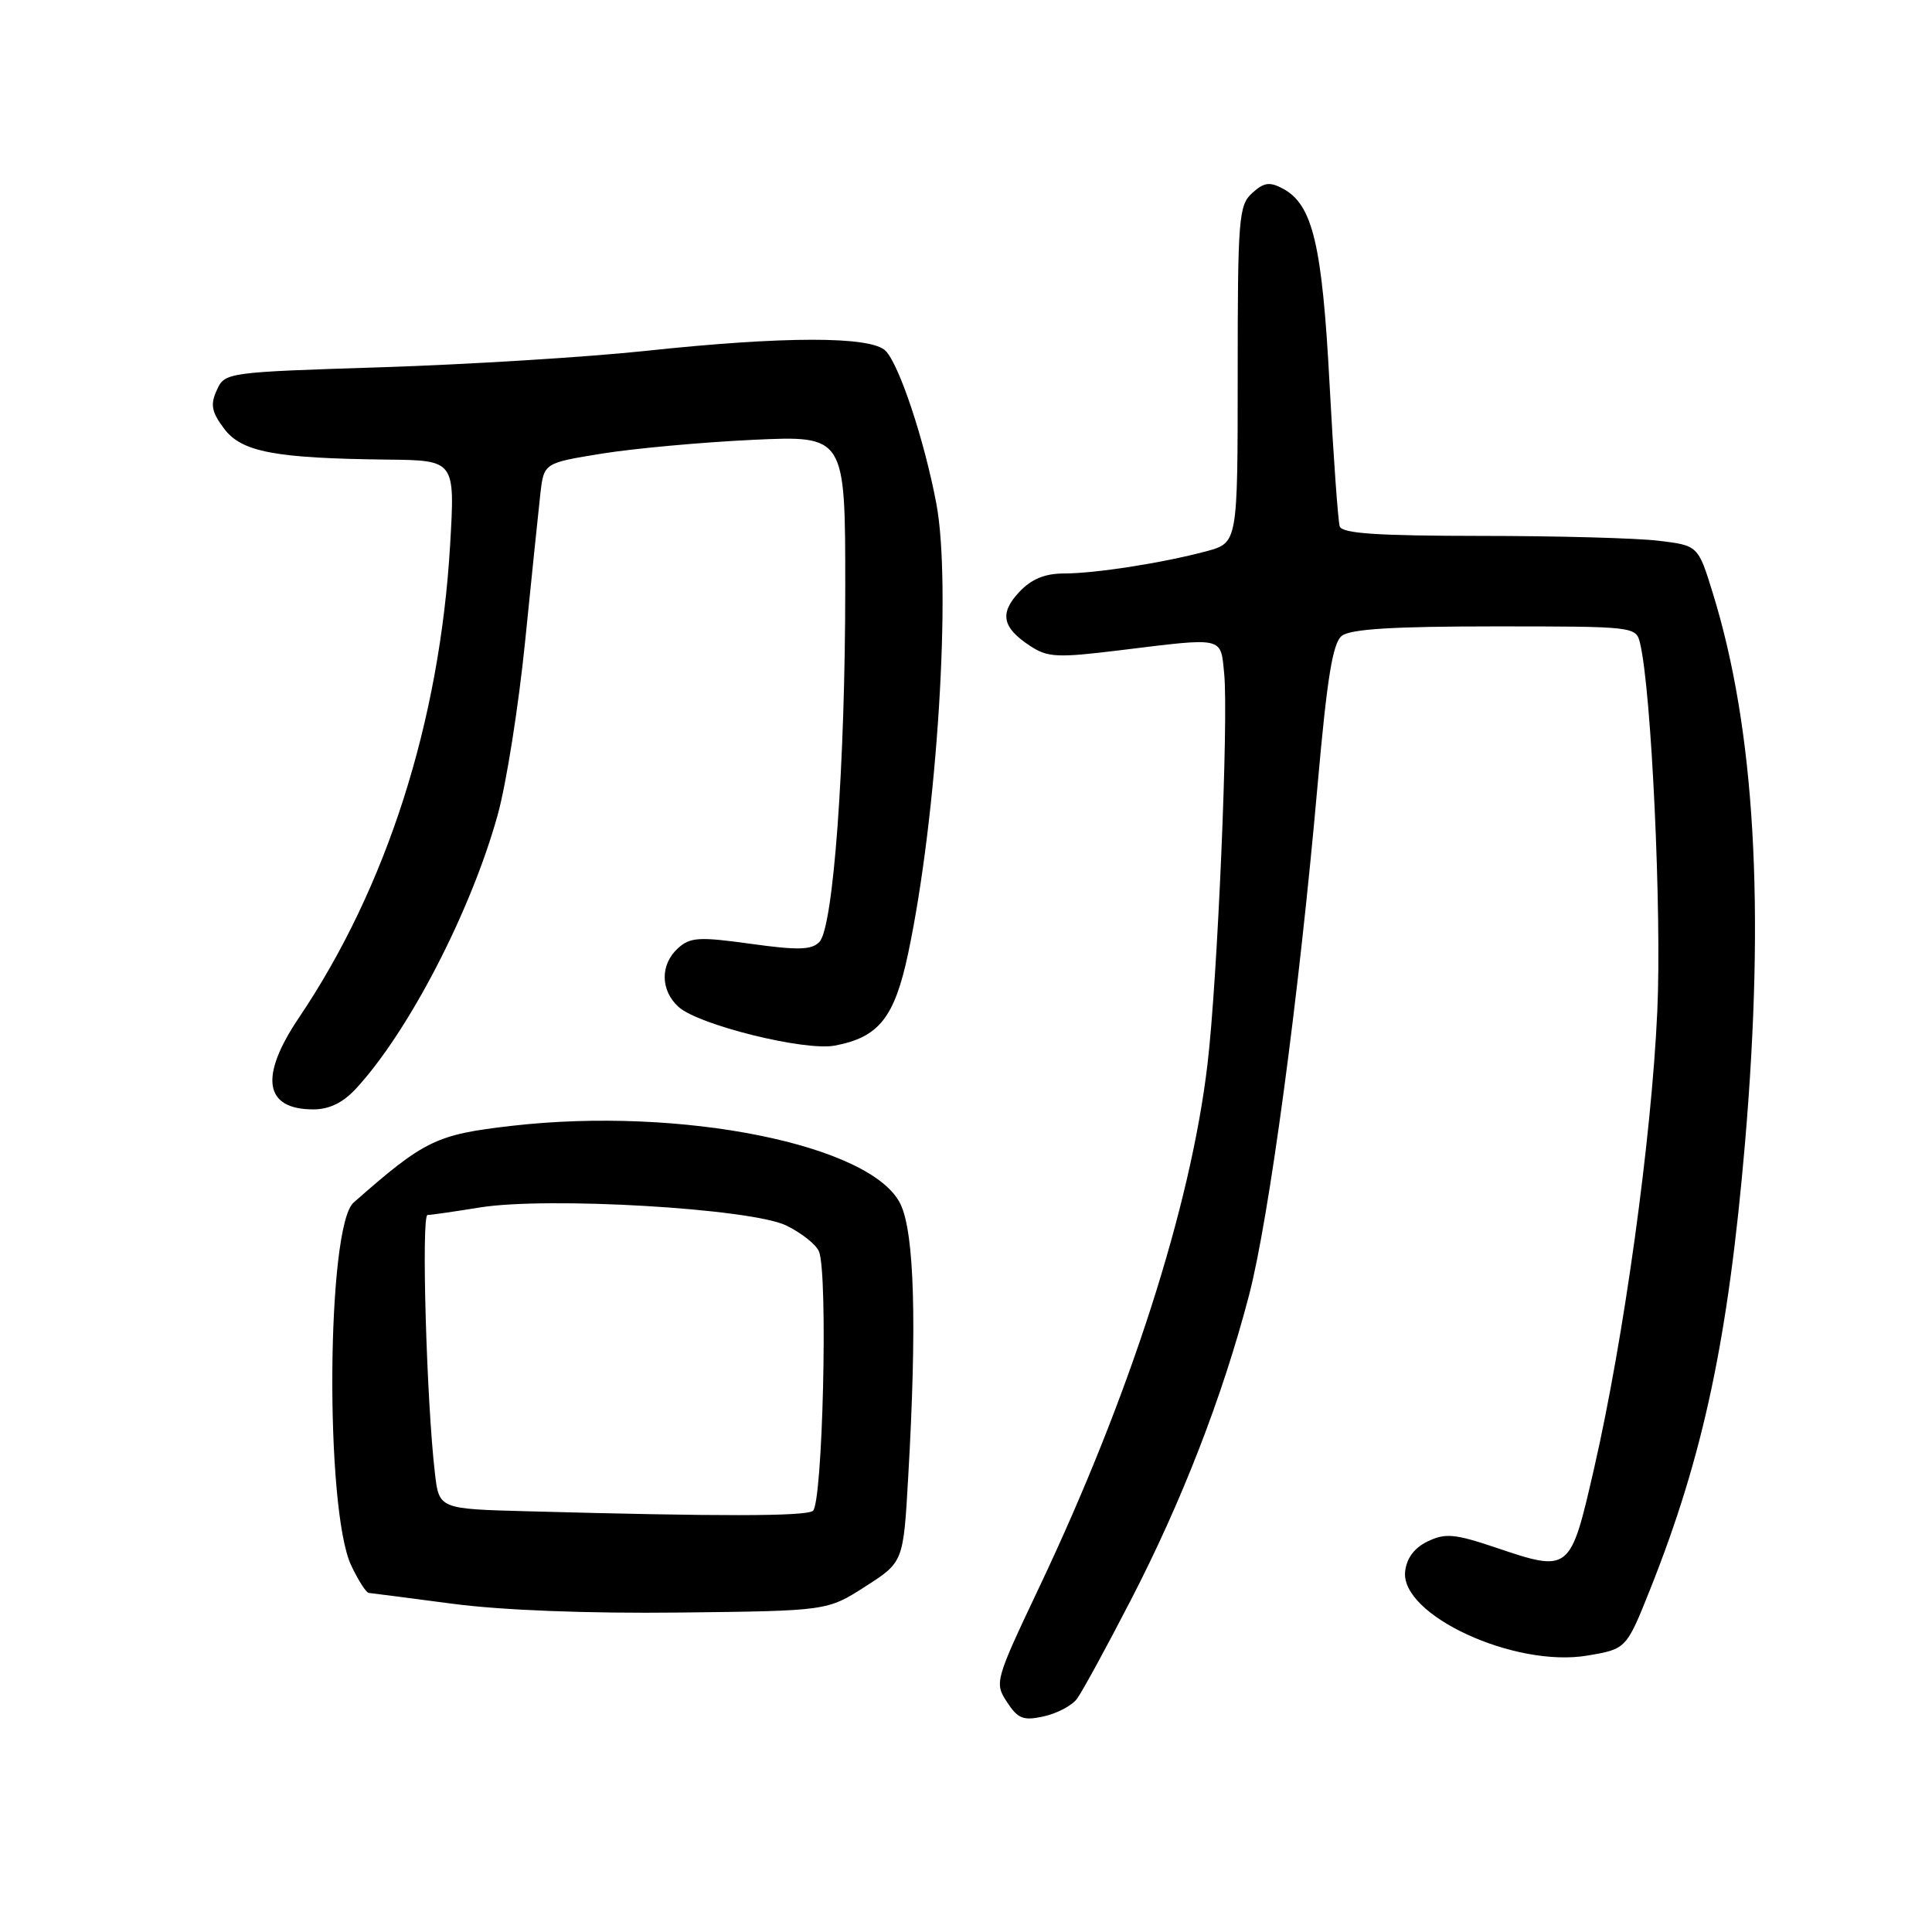 <?xml version="1.0" encoding="UTF-8" standalone="no"?>
<!DOCTYPE svg PUBLIC "-//W3C//DTD SVG 1.1//EN" "http://www.w3.org/Graphics/SVG/1.1/DTD/svg11.dtd" >
<svg xmlns="http://www.w3.org/2000/svg" xmlns:xlink="http://www.w3.org/1999/xlink" version="1.1" viewBox="0 0 256 256">
 <g >
 <path fill="currentColor"
d=" M 142.69 225.12 C 143.36 224.23 146.59 218.32 149.85 212.00 C 156.61 198.92 161.99 185.05 165.49 171.68 C 168.16 161.47 172.10 132.18 174.59 104.00 C 175.85 89.76 176.59 85.21 177.80 84.25 C 178.94 83.35 184.63 83.00 198.08 83.00 C 216.65 83.00 216.79 83.02 217.32 85.25 C 218.82 91.46 220.20 120.93 219.60 134.00 C 218.84 150.82 215.18 177.30 211.24 194.50 C 208.06 208.38 208.05 208.39 198.07 205.02 C 192.77 203.24 191.51 203.13 189.20 204.23 C 187.43 205.07 186.39 206.45 186.19 208.21 C 185.52 214.00 200.69 221.01 210.35 219.37 C 215.50 218.50 215.50 218.50 218.69 210.50 C 225.72 192.84 229.00 177.39 231.22 151.50 C 233.90 120.11 232.53 96.65 226.97 78.64 C 225.01 72.28 225.01 72.28 219.75 71.65 C 216.86 71.30 206.27 71.01 196.22 71.01 C 182.49 71.00 177.83 70.69 177.52 69.75 C 177.30 69.06 176.69 60.62 176.18 51.00 C 175.20 32.41 173.94 27.11 170.00 25.00 C 168.24 24.06 167.48 24.16 165.92 25.58 C 164.14 27.19 164.00 28.90 164.00 49.62 C 164.00 71.92 164.00 71.92 159.87 73.04 C 154.08 74.59 145.16 75.99 140.92 75.99 C 138.43 76.00 136.65 76.74 135.05 78.45 C 132.41 81.26 132.79 83.16 136.50 85.59 C 138.84 87.13 140.11 87.18 148.50 86.15 C 162.31 84.46 161.72 84.32 162.21 89.25 C 162.80 95.27 161.34 129.68 160.00 141.00 C 157.78 159.87 149.72 184.95 137.75 210.22 C 131.83 222.71 131.76 222.98 133.43 225.53 C 134.88 227.75 135.59 228.03 138.30 227.43 C 140.04 227.05 142.02 226.01 142.69 225.12 Z  M 114.66 210.22 C 119.70 206.99 119.70 206.99 120.34 195.74 C 121.51 175.48 121.17 163.43 119.33 159.57 C 115.57 151.69 90.30 146.59 67.80 149.18 C 57.78 150.33 56.26 151.07 46.85 159.35 C 43.27 162.50 43.03 200.04 46.54 207.44 C 47.47 209.40 48.51 211.03 48.86 211.07 C 49.21 211.10 54.22 211.75 60.00 212.51 C 66.52 213.37 77.91 213.81 90.06 213.67 C 109.62 213.45 109.62 213.45 114.66 210.22 Z  M 47.17 144.25 C 54.15 136.69 62.39 120.78 65.94 108.00 C 67.09 103.88 68.72 93.53 69.58 85.00 C 70.44 76.47 71.35 67.67 71.60 65.42 C 72.07 61.35 72.07 61.35 79.79 60.10 C 84.03 59.42 93.01 58.60 99.75 58.28 C 112.00 57.71 112.00 57.71 112.00 77.80 C 112.00 101.36 110.43 122.91 108.57 124.82 C 107.54 125.88 105.74 125.93 99.48 125.06 C 92.63 124.11 91.46 124.18 89.84 125.64 C 87.46 127.80 87.49 131.23 89.92 133.43 C 92.56 135.81 106.61 139.30 110.60 138.55 C 116.46 137.45 118.53 134.85 120.34 126.30 C 124.19 108.12 126.11 77.51 124.07 66.73 C 122.48 58.30 119.15 48.30 117.34 46.48 C 115.38 44.53 103.94 44.53 85.50 46.50 C 77.80 47.32 62.12 48.29 50.65 48.66 C 29.99 49.32 29.80 49.34 28.73 51.69 C 27.85 53.61 28.03 54.57 29.68 56.78 C 32.00 59.90 36.42 60.73 51.40 60.90 C 60.30 61.00 60.30 61.00 59.64 72.25 C 58.26 95.65 51.24 117.60 39.61 134.85 C 34.33 142.68 35.01 147.00 41.51 147.00 C 43.63 147.00 45.44 146.12 47.17 144.25 Z  M 69.84 200.25 C 58.18 199.94 58.18 199.94 57.63 195.22 C 56.52 185.79 55.81 161.00 56.65 160.99 C 57.12 160.99 60.22 160.54 63.55 160.00 C 72.57 158.54 99.47 160.12 104.17 162.38 C 106.19 163.36 108.15 164.91 108.52 165.83 C 109.74 168.86 109.01 199.37 107.70 200.21 C 106.56 200.93 95.44 200.95 69.84 200.25 Z "/>
</g>
</svg>
